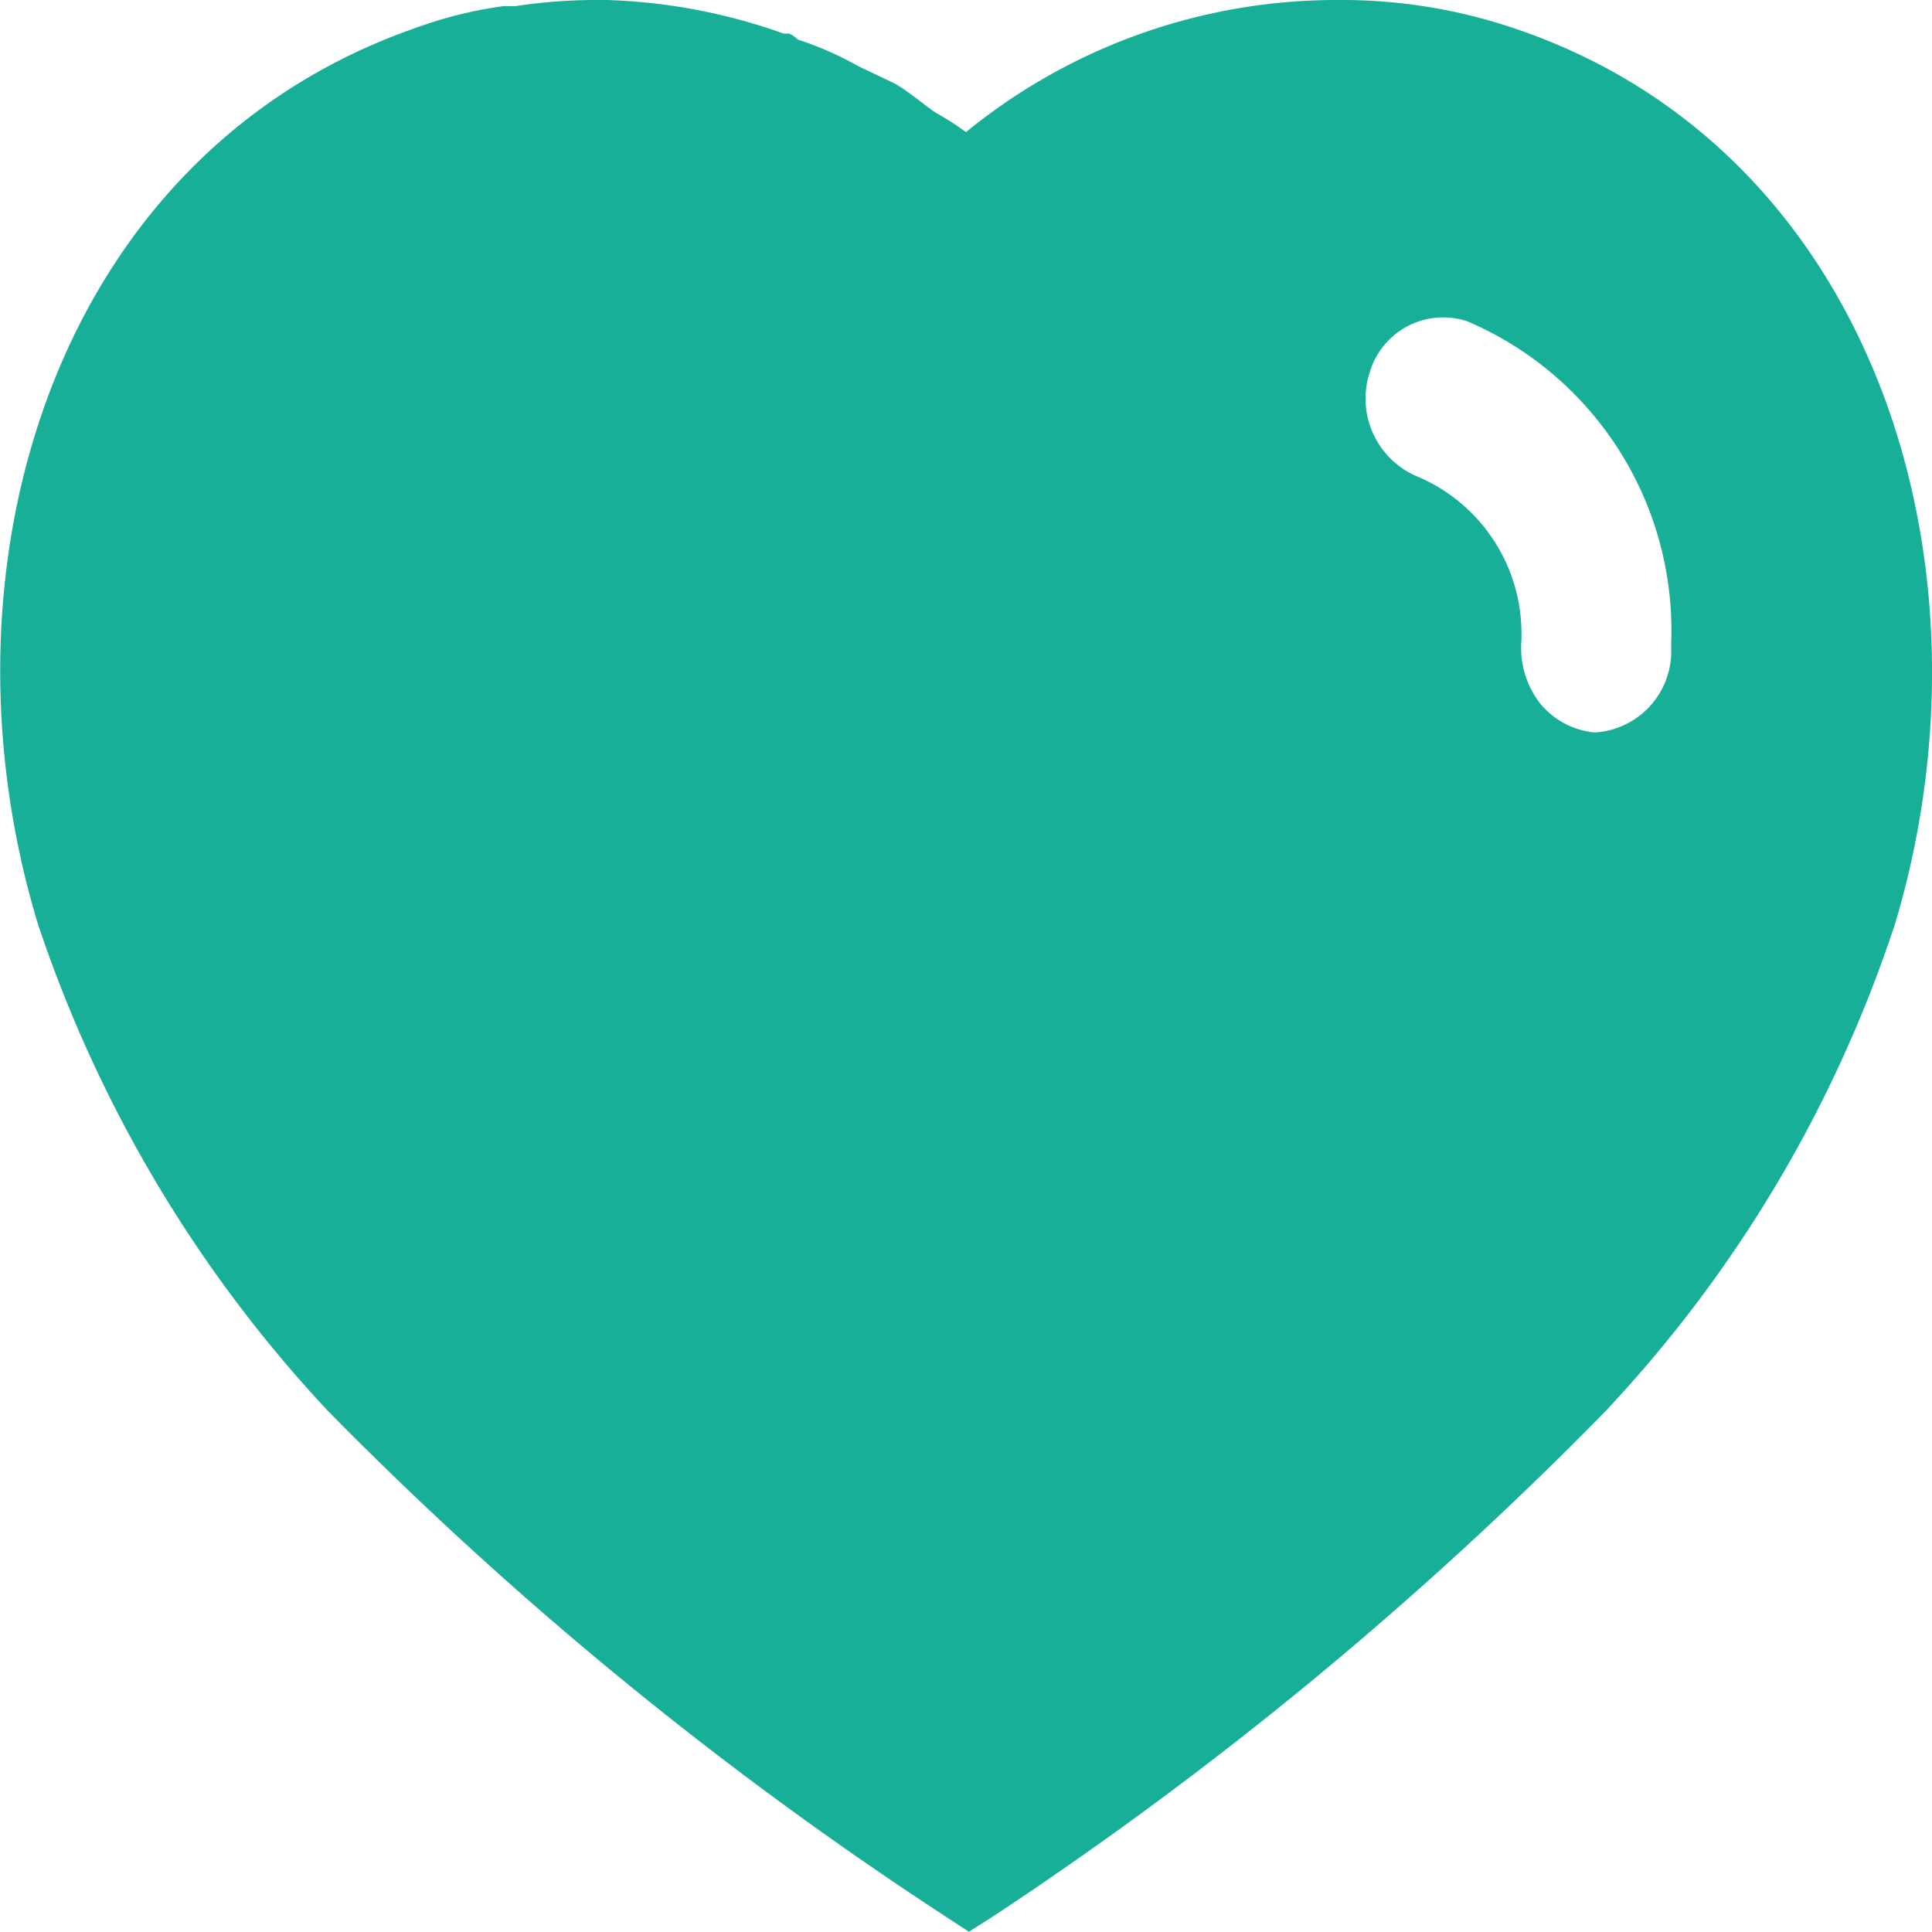 <svg id="Heart" xmlns="http://www.w3.org/2000/svg" width="16" height="16" viewBox="0 0 16 16">
  <path id="Vector" d="M5.024,0A4.771,4.771,0,0,1,6.489.278h.047a.279.279,0,0,1,.072.05,2.744,2.744,0,0,1,.5.22l.3.143c.12.067.264.193.344.244A2.419,2.419,0,0,1,8,1.094,4.851,4.851,0,0,1,11.08,0a4.46,4.46,0,0,1,1.488.244c2.953,1.011,4.017,4.421,3.128,7.4a10.814,10.814,0,0,1-2.407,4.05,31.047,31.047,0,0,1-5.065,4.177l-.2.127-.208-.136a30.741,30.741,0,0,1-5.1-4.177A10.987,10.987,0,0,1,.312,7.646c-.9-2.981.16-6.391,3.145-7.42A3.465,3.465,0,0,1,4.168.051h.1A4.411,4.411,0,0,1,4.936,0Zm7.128,2.661a.634.634,0,0,0-.808.421.7.7,0,0,0,.4.867A1.411,1.411,0,0,1,12.6,5.271V5.3a.75.75,0,0,0,.152.522.66.66,0,0,0,.456.244.674.674,0,0,0,.632-.641v-.1A2.783,2.783,0,0,0,12.152,2.661Z" transform="translate(0 0)" fill="#17af98"/>
</svg>

